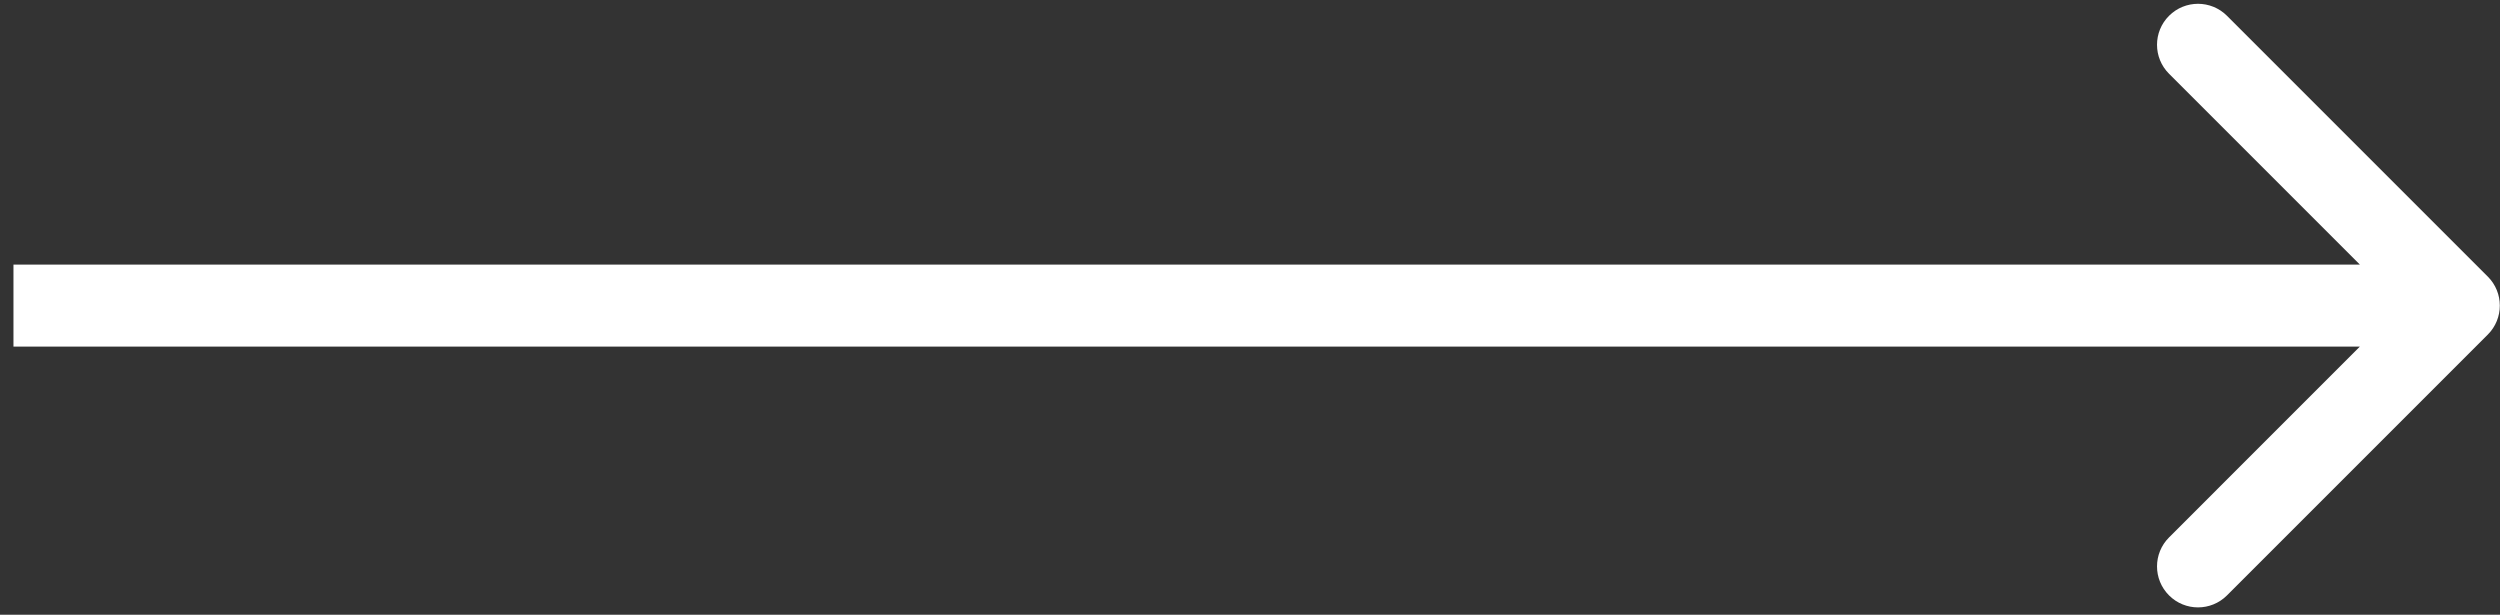 <svg width="122" height="30" viewBox="0 0 122 30" fill="none" xmlns="http://www.w3.org/2000/svg">
<rect x="0" y="0" width="122" height="30" fill="#333333" stroke="none"/>
<path d="M121.405 16.327C122.186 15.546 122.186 14.28 121.405 13.499L108.677 0.771C107.896 -0.01 106.63 -0.01 105.849 0.771C105.067 1.552 105.067 2.818 105.849 3.599L117.162 14.913L105.849 26.227C105.067 27.008 105.067 28.274 105.849 29.055C106.63 29.836 107.896 29.836 108.677 29.055L121.405 16.327ZM0.657 16.913H119.991V12.913H0.657V16.913Z" fill="white"/>
</svg>
